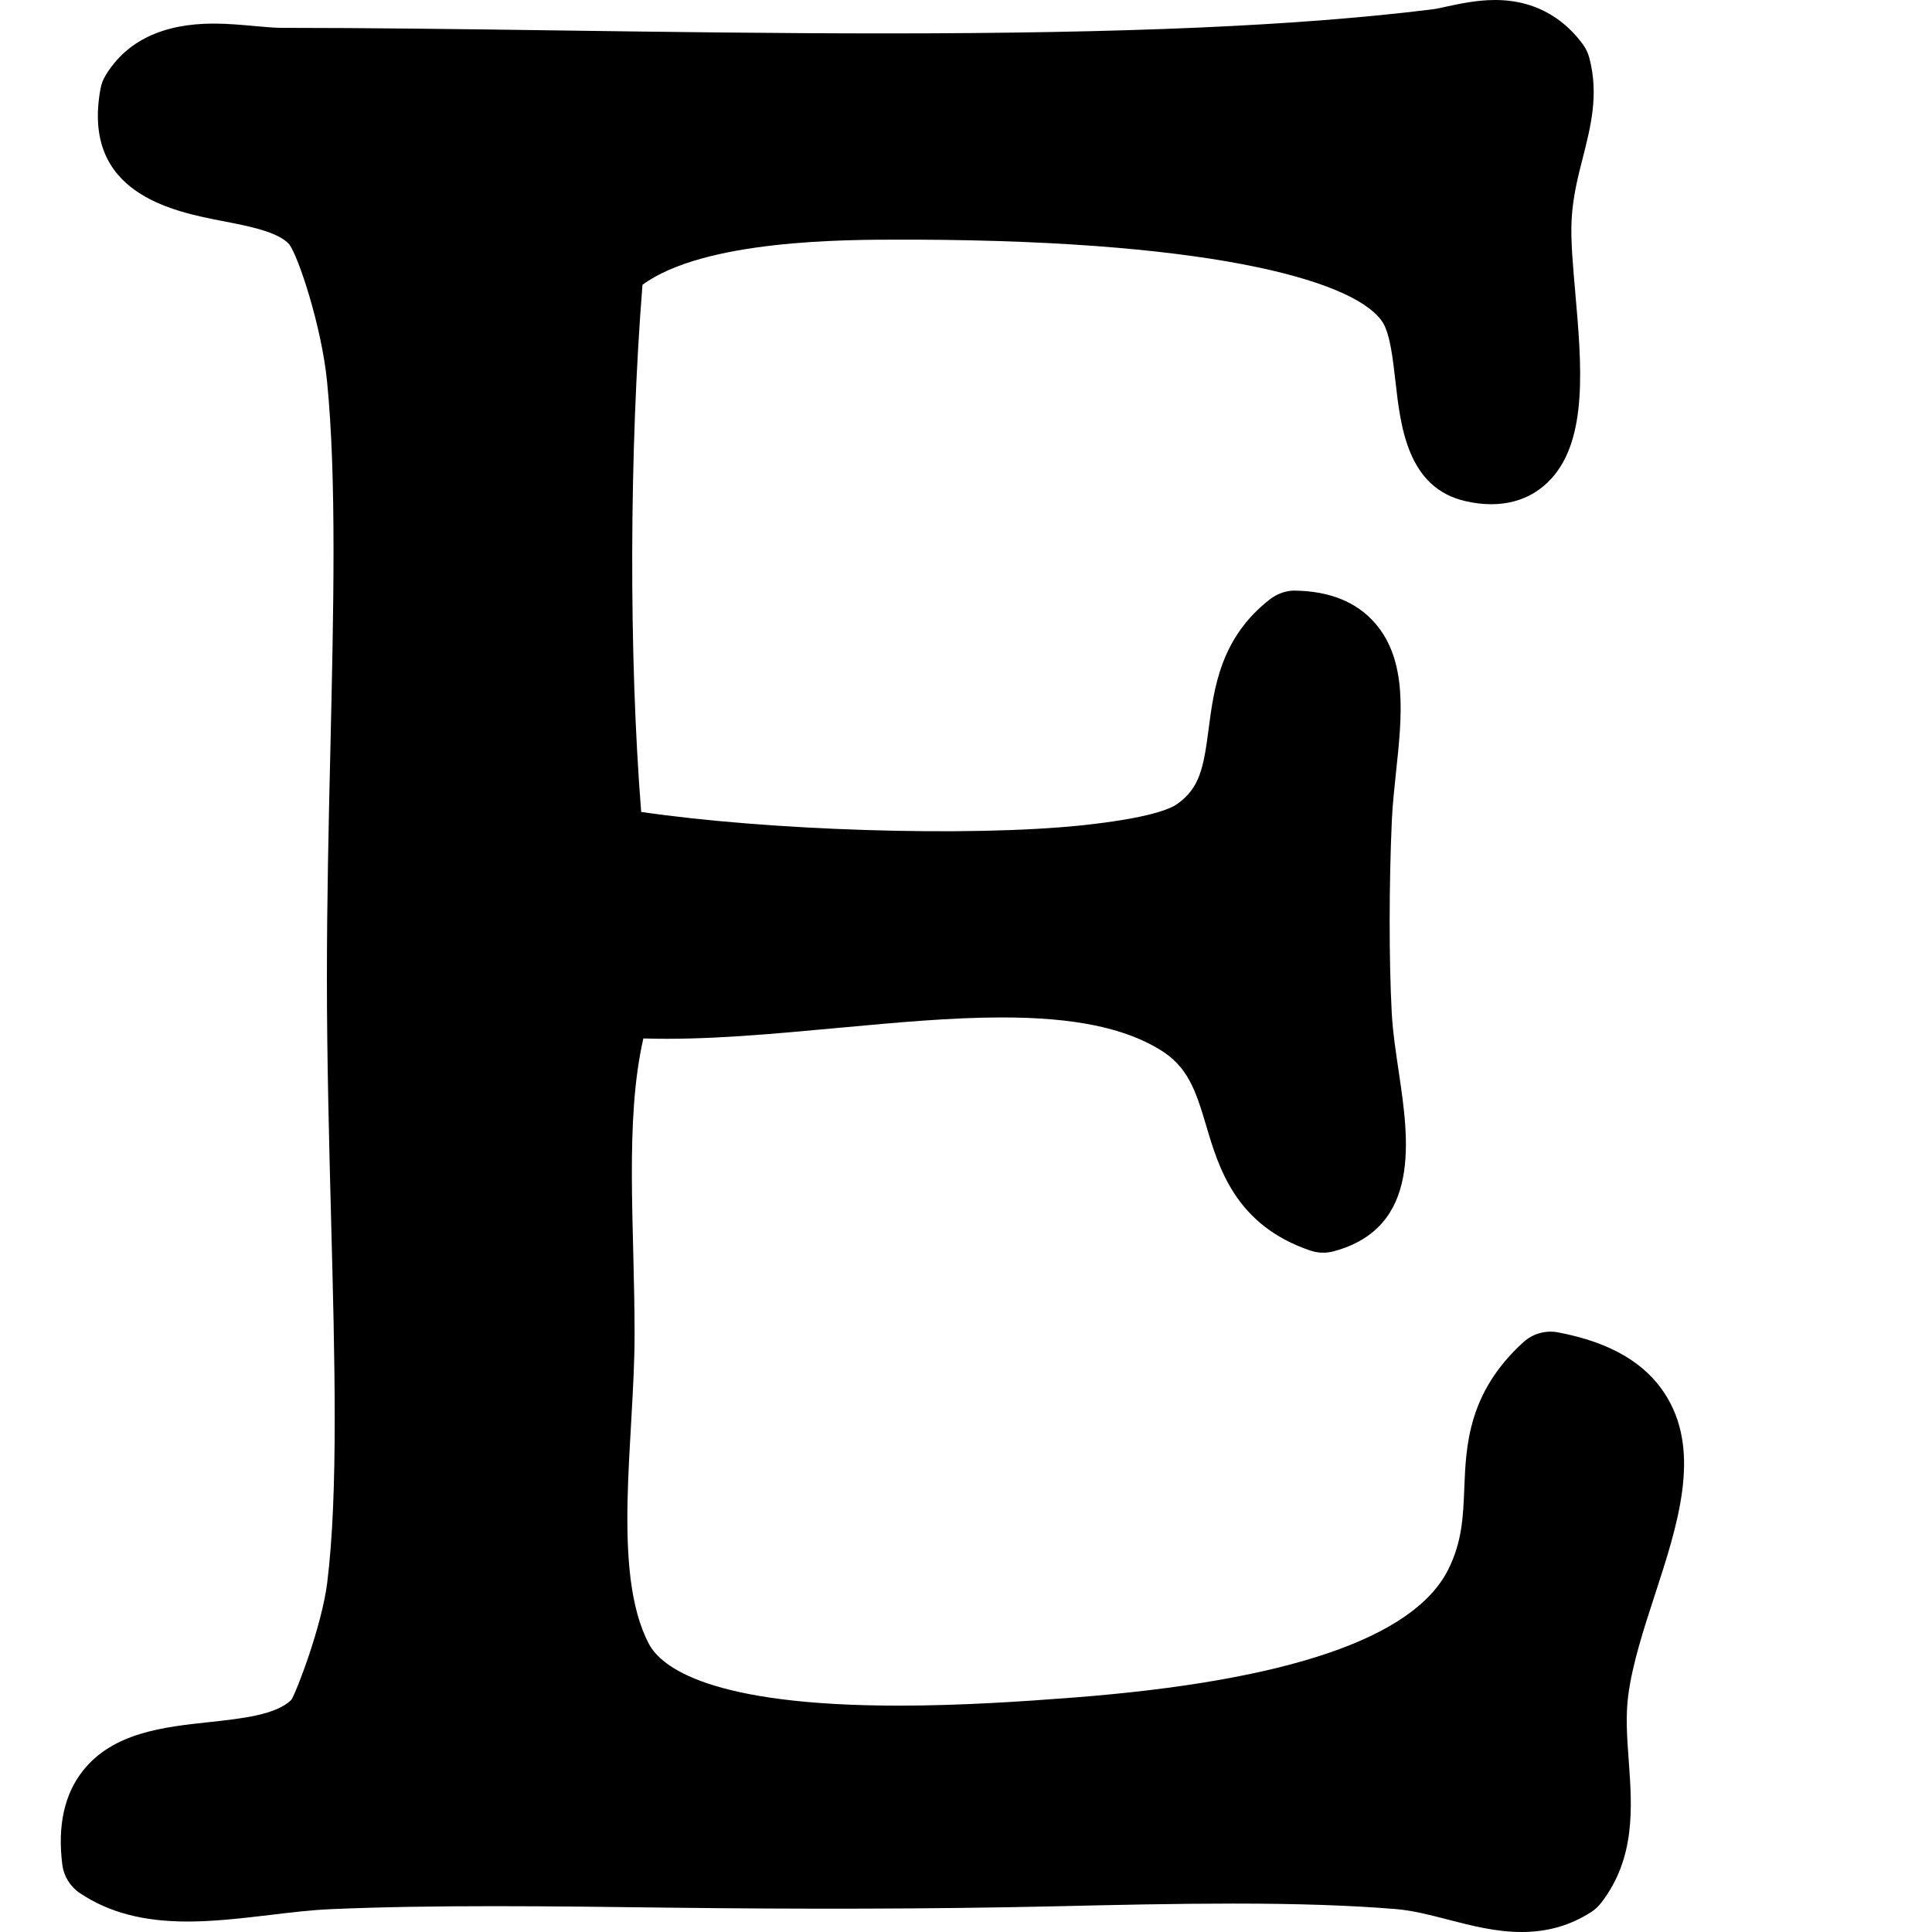 <?xml version="1.0" encoding="utf-8"?>
<!-- Generator: Adobe Illustrator 19.2.1, SVG Export Plug-In . SVG Version: 6.00 Build 0)  -->
<svg version="1.1" xmlns="http://www.w3.org/2000/svg" xmlns:xlink="http://www.w3.org/1999/xlink" x="0px" y="0px" width="24px"
	 height="24px" viewBox="0 0 24 24" enable-background="new 0 0 24 24" xml:space="preserve">
<g id="Filled_Icons">
	<path d="M20.559,19.807c0.279-0.856,0.568-1.743,0.154-2.442c-0.249-0.421-0.693-0.688-1.359-0.814
		c-0.155-0.029-0.313,0.016-0.43,0.122c-0.687,0.625-0.713,1.284-0.734,1.813c-0.014,0.358-0.027,0.667-0.2,1.012
		c-0.426,0.85-1.989,1.383-4.648,1.589c-0.644,0.05-1.407,0.101-2.178,0.101c-2.348,0-2.952-0.481-3.103-0.767
		c-0.47-0.892-0.178-2.564-0.178-3.845c0-1.343-0.126-2.644,0.109-3.676c0.786,0.024,1.622-0.058,2.43-0.132
		c0.716-0.066,1.392-0.129,2.025-0.129c0.893,0,1.517,0.128,1.965,0.402c0.341,0.209,0.44,0.496,0.573,0.946
		c0.154,0.521,0.366,1.235,1.293,1.548c0.094,0.032,0.193,0.035,0.29,0.009c1.095-0.295,0.93-1.404,0.81-2.215
		c-0.036-0.243-0.075-0.496-0.089-0.742c-0.035-0.655-0.035-1.595,0.001-2.396c0.009-0.197,0.031-0.4,0.052-0.6
		c0.073-0.683,0.149-1.388-0.267-1.857c-0.227-0.257-0.559-0.39-0.983-0.397c-0.101-0.005-0.224,0.036-0.313,0.105
		C15.161,7.92,15.08,8.55,15.014,9.056c-0.062,0.476-0.108,0.734-0.394,0.934c-0.086,0.06-0.352,0.174-1.175,0.262
		c-1.422,0.149-3.919,0.063-5.48-0.166C7.811,8.15,7.817,5.6,7.981,3.538c0.765-0.561,2.517-0.561,3.201-0.561h0.195
		c3.833,0.015,5.512,0.545,5.805,1.037c0.088,0.148,0.122,0.454,0.153,0.725c0.063,0.559,0.149,1.324,0.872,1.487
		c0.437,0.1,0.809-0.001,1.062-0.278c0.458-0.497,0.378-1.42,0.3-2.309c-0.029-0.336-0.059-0.657-0.046-0.904
		c0.014-0.284,0.078-0.536,0.14-0.778c0.098-0.386,0.2-0.784,0.08-1.239c-0.016-0.061-0.043-0.116-0.08-0.167
		C19.479,0.299,19.141,0,18.573,0c-0.221,0-0.427,0.044-0.592,0.079c-0.07,0.016-0.136,0.031-0.195,0.038
		c-1.646,0.204-3.805,0.298-6.794,0.298c-1.368,0-2.749-0.019-4.068-0.037c-1.211-0.017-2.371-0.032-3.42-0.032
		c-0.095,0-0.205-0.011-0.323-0.021C3.012,0.31,2.832,0.293,2.654,0.293c-0.633,0-1.084,0.217-1.342,0.643
		C1.28,0.989,1.258,1.046,1.248,1.106C1.01,2.404,2.145,2.625,2.754,2.744C3.099,2.81,3.456,2.881,3.593,3.035
		c0.117,0.157,0.403,1.026,0.47,1.705c0.119,1.194,0.081,2.835,0.041,4.573c-0.022,0.929-0.043,1.888-0.043,2.834
		c0,1.013,0.027,2.03,0.052,2.999c0.046,1.75,0.09,3.402-0.048,4.513c-0.065,0.529-0.377,1.347-0.445,1.456
		c-0.188,0.188-0.612,0.233-1.023,0.278c-0.559,0.06-1.192,0.128-1.567,0.604c-0.23,0.29-0.317,0.684-0.256,1.166
		c0.018,0.143,0.097,0.272,0.217,0.353c0.36,0.241,0.786,0.354,1.341,0.354c0.326,0,0.67-0.04,1.018-0.081
		c0.255-0.031,0.512-0.062,0.765-0.073c1.273-0.055,2.727-0.037,4.226-0.018c1.577,0.019,3.192,0.018,4.76-0.017
		c0.761-0.018,1.507-0.034,2.219-0.034c0.812,0,1.454,0.022,2.017,0.068c0.224,0.019,0.442,0.077,0.654,0.132
		C18.282,23.922,18.584,24,18.9,24c0.324,0,0.606-0.081,0.865-0.247c0.047-0.03,0.089-0.069,0.124-0.114
		c0.432-0.556,0.385-1.197,0.344-1.764c-0.021-0.284-0.04-0.552-0.007-0.809C20.276,20.674,20.42,20.233,20.559,19.807z"/>
</g>
<g id="Frames-24px">
	<rect fill="none" width="24" height="24"/>
</g>
</svg>
